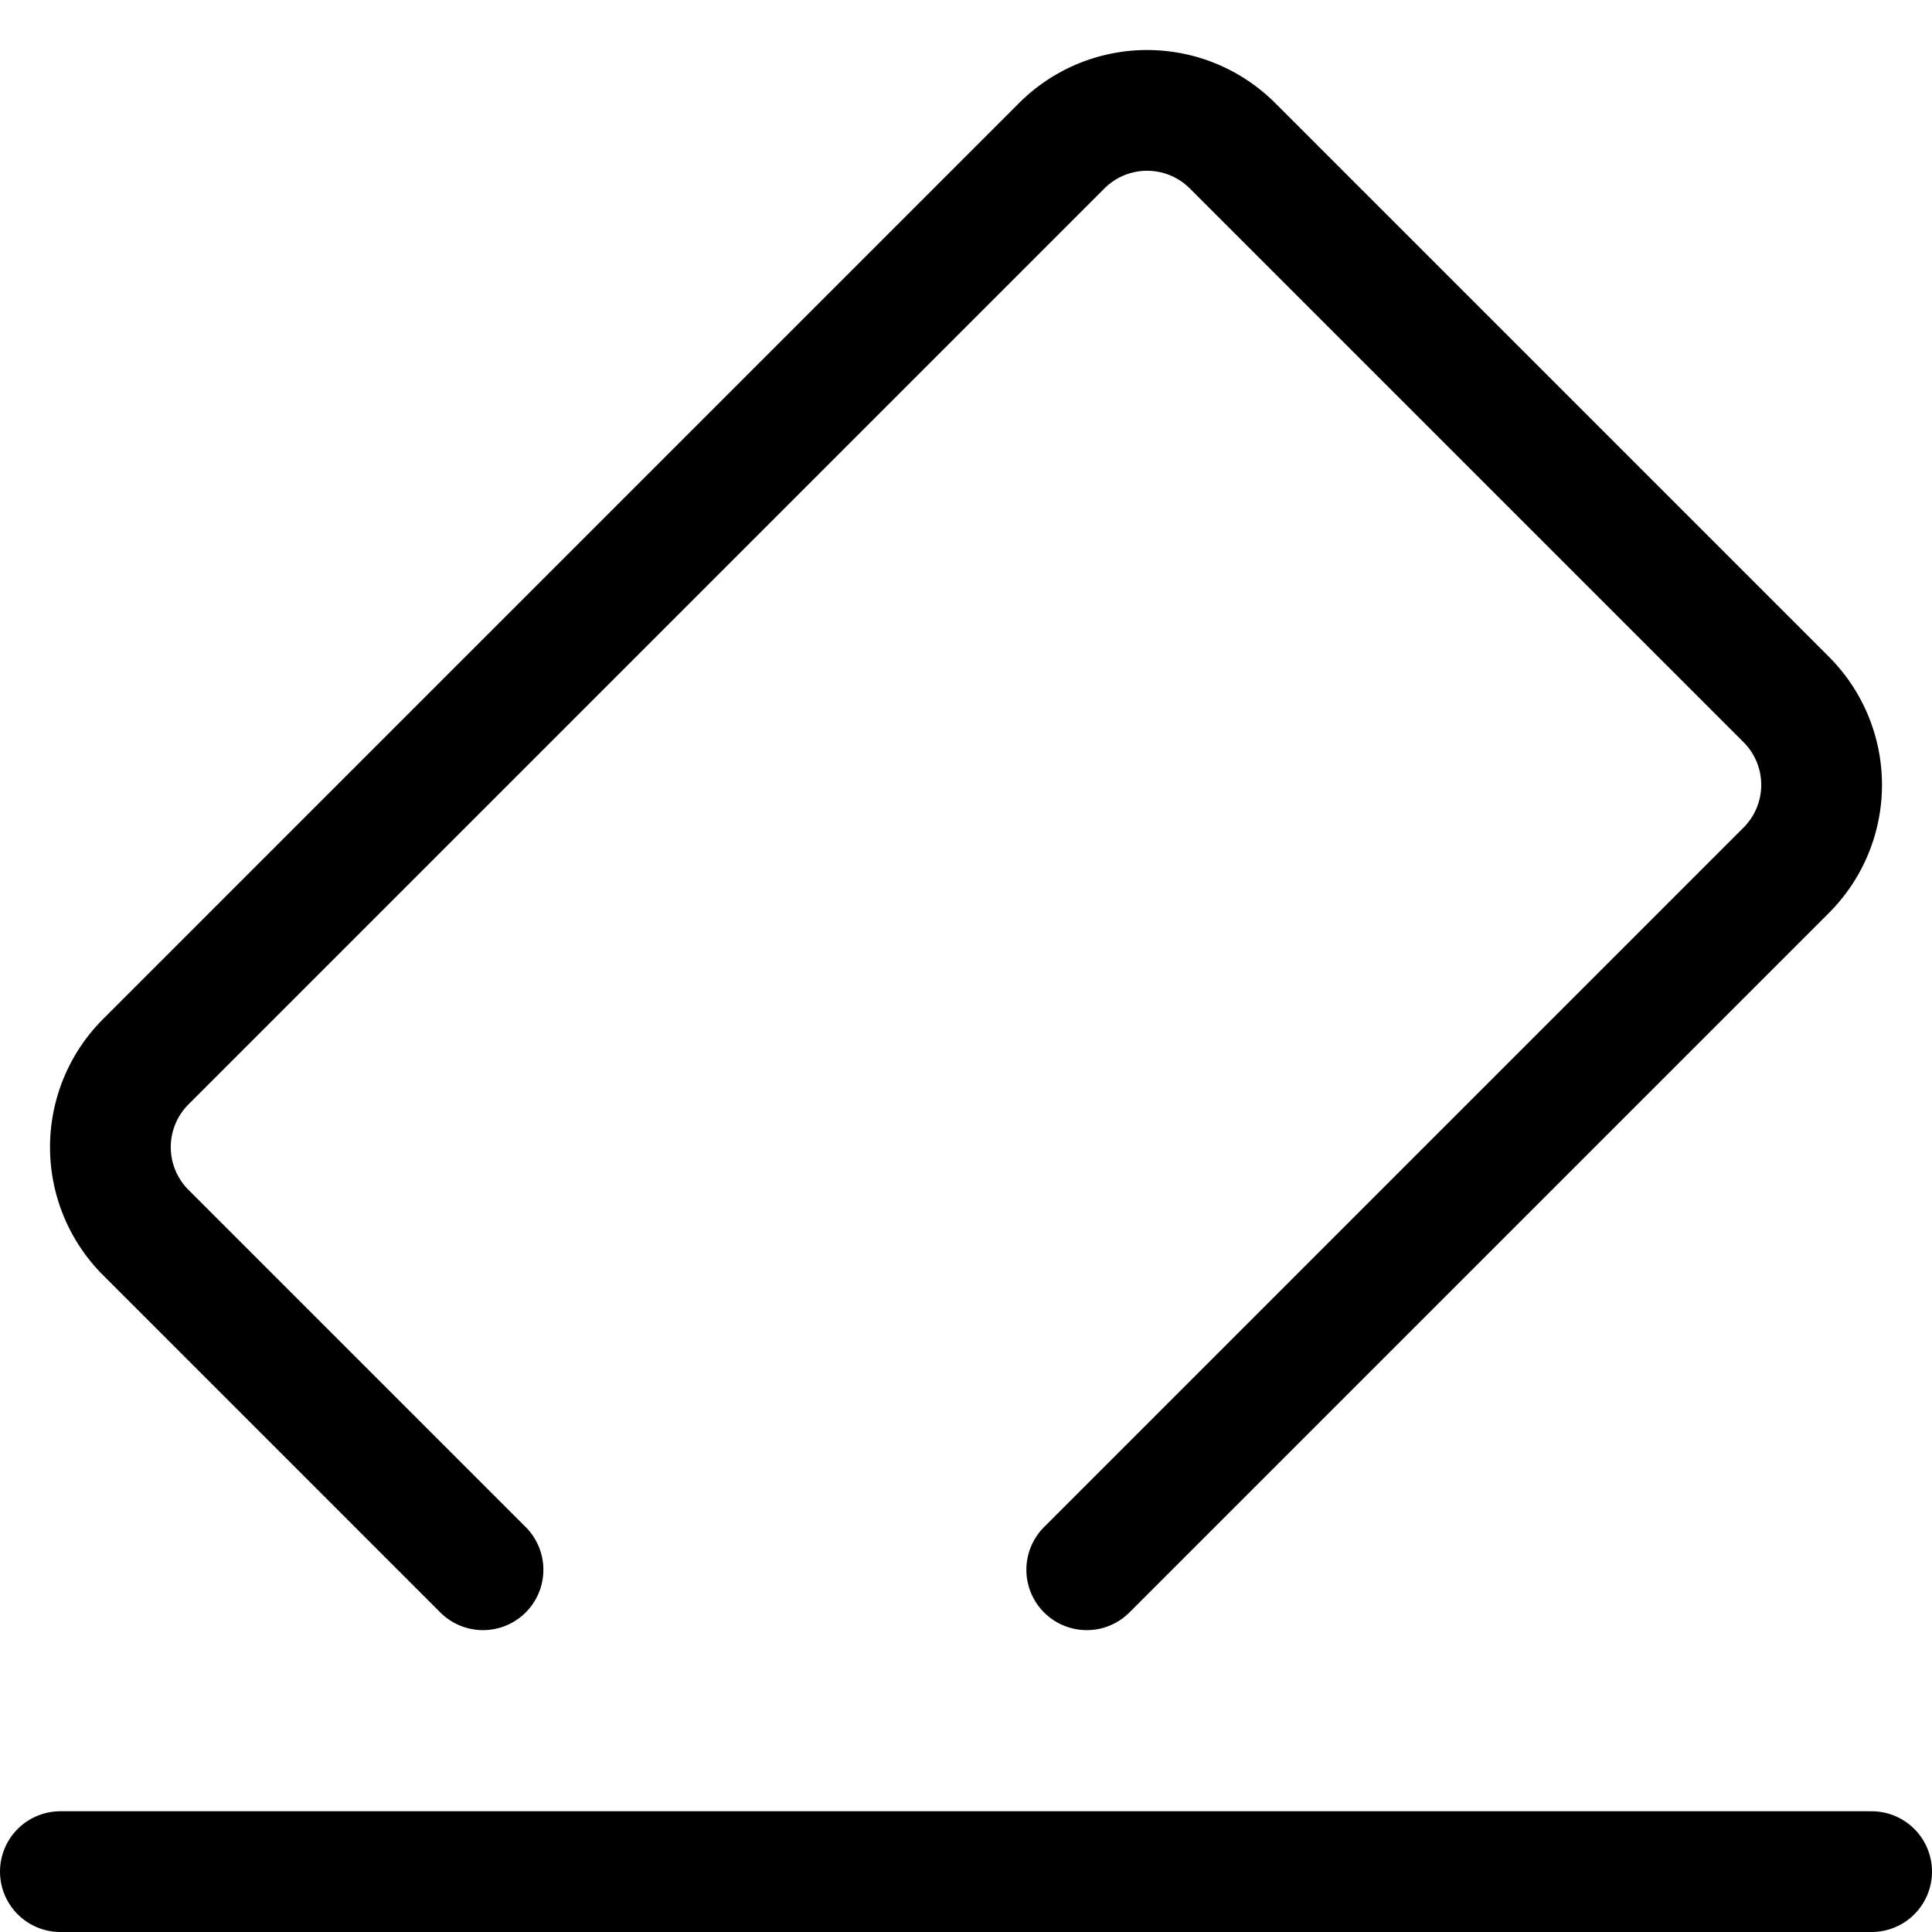 <svg xmlns="http://www.w3.org/2000/svg" viewBox="0 0 16 16"><g class="nc-icon-wrapper" stroke="currentColor"><line x1="0.5" y1="15.5" x2="15.5" y2="15.5" fill="none" stroke-linecap="round" stroke-linejoin="round" data-cap="butt" data-color="color-2"/> <path d="M4,13,1.207,10.207a1,1,0,0,1,0-1.414L8.793,1.207a1,1,0,0,1,1.414,0l4.586,4.586a1,1,0,0,1,0,1.414L9,13" fill="none" stroke="currentColor" stroke-linecap="round" stroke-linejoin="round" data-cap="butt"/></g></svg>